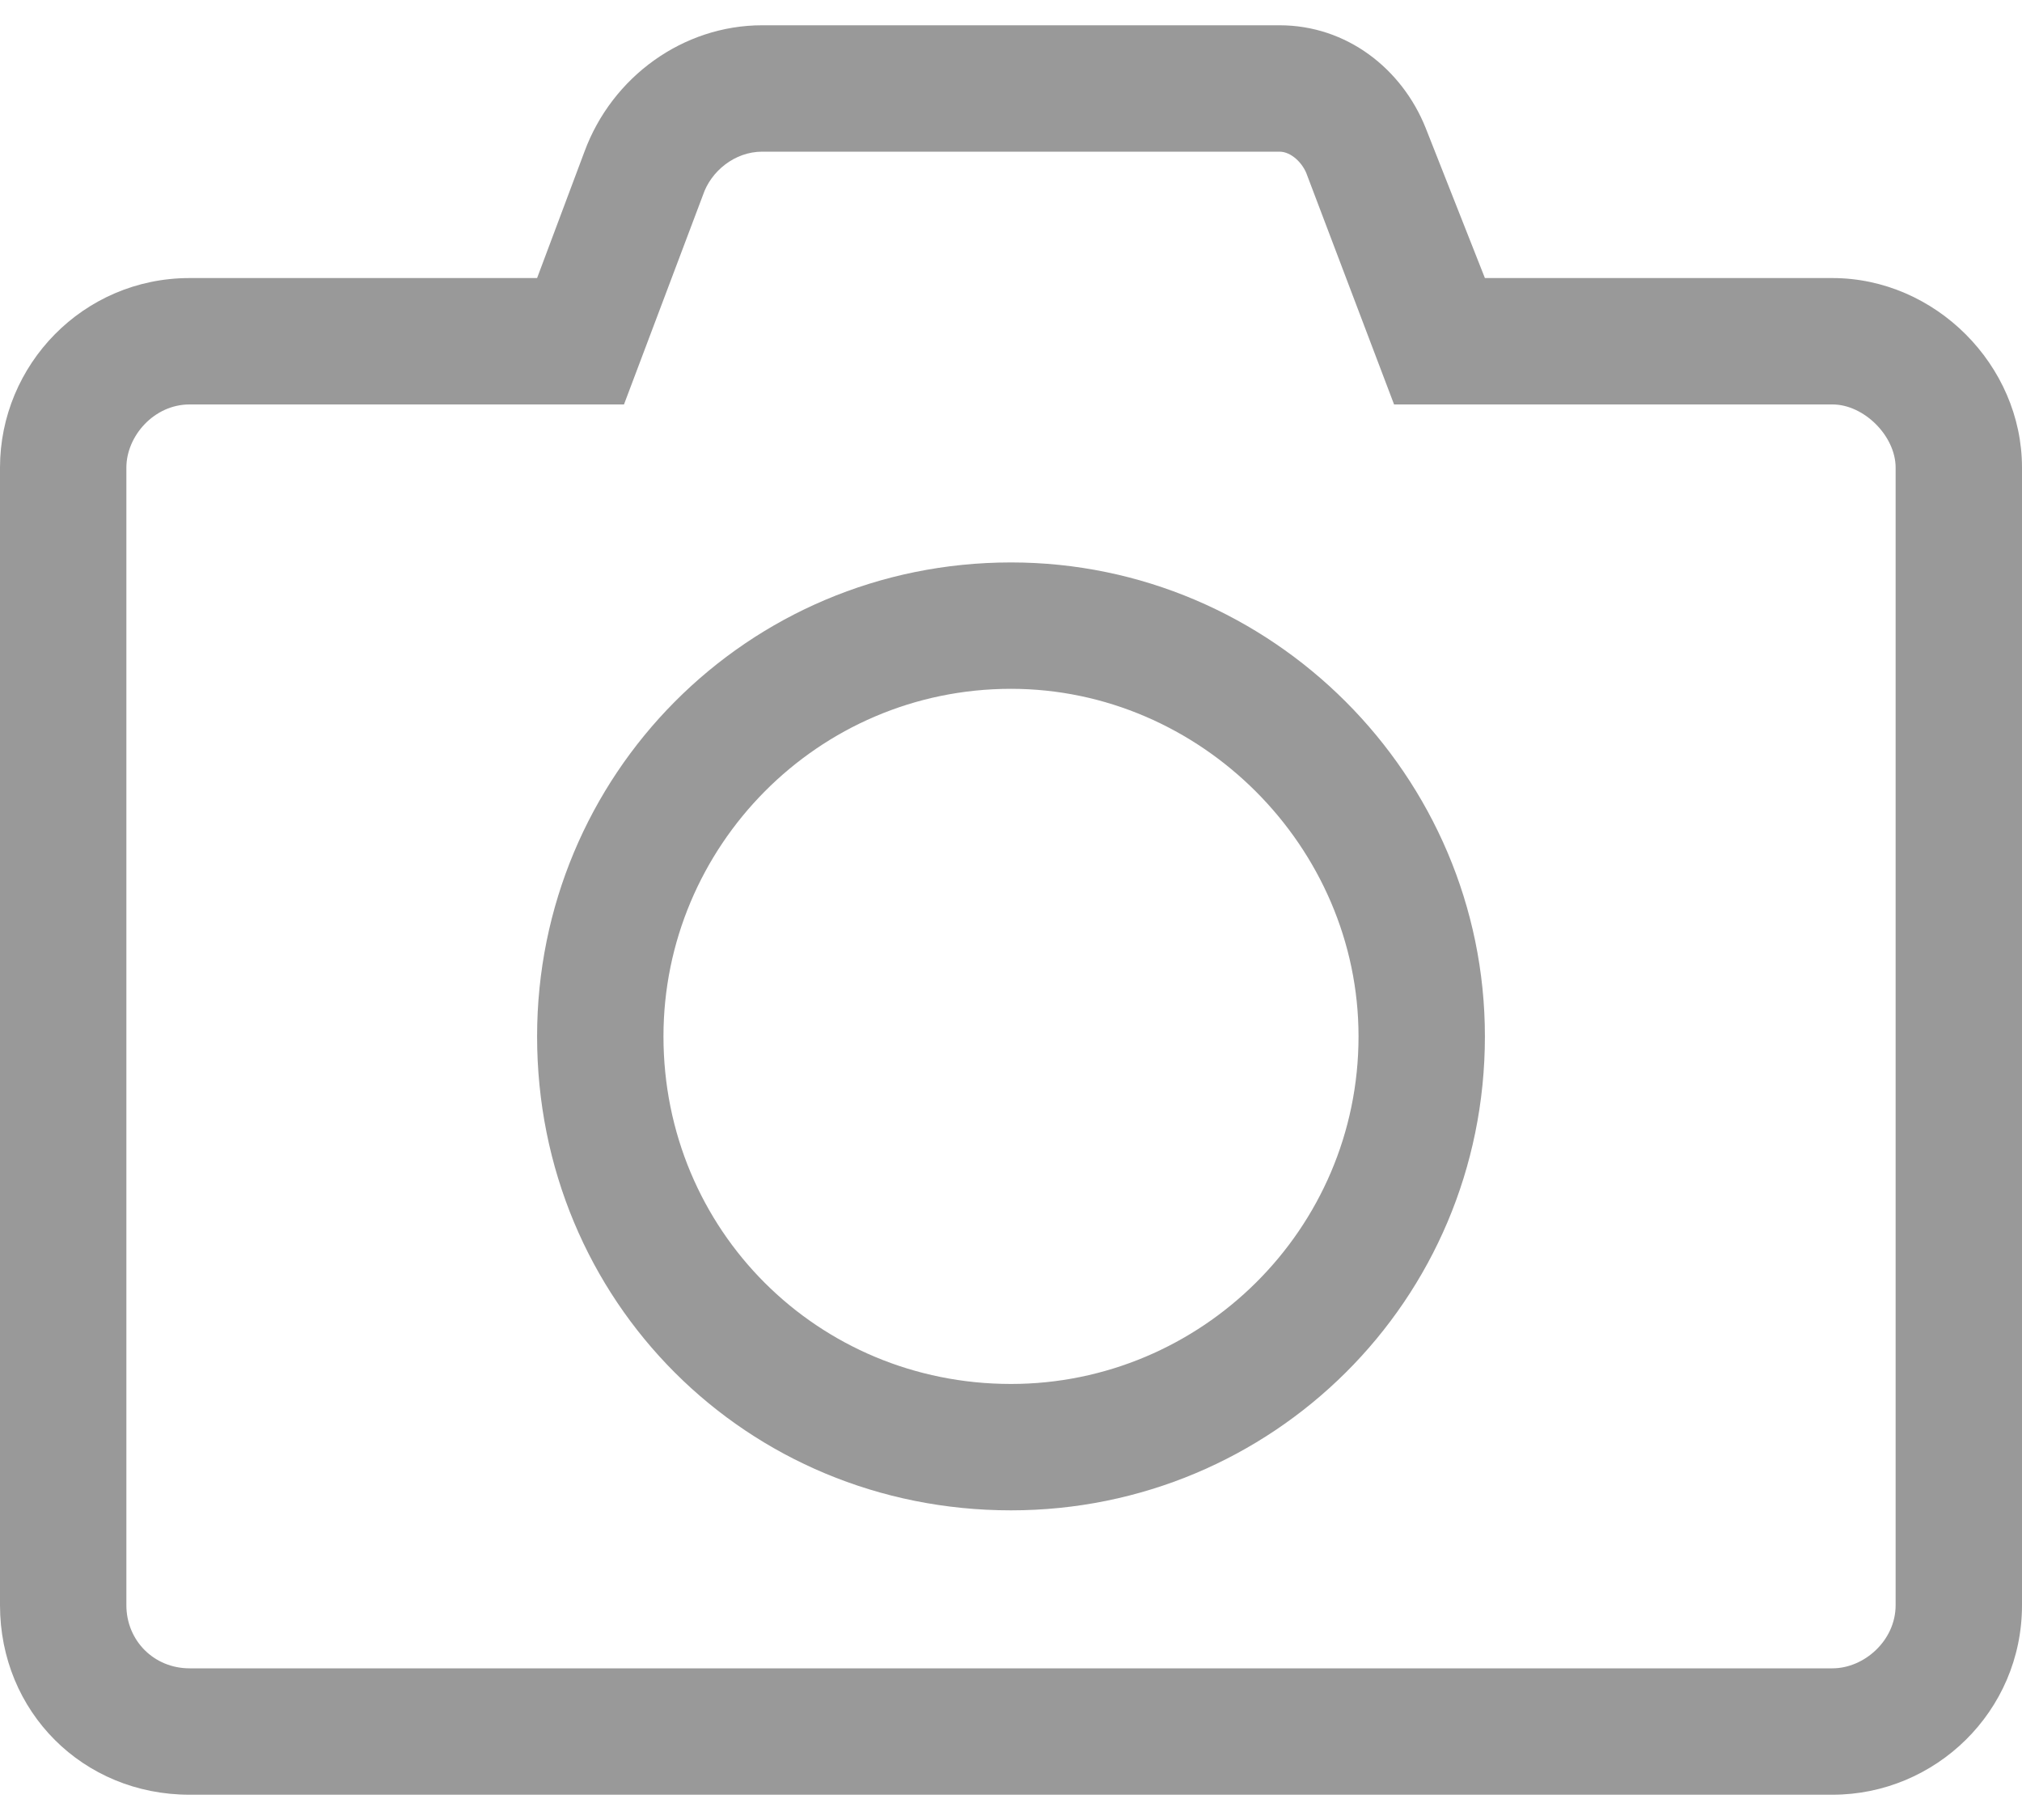 <svg width="40" height="36" viewBox="0 0 40 36" fill="none" xmlns="http://www.w3.org/2000/svg">
<path d="M25.312 3C25.547 3 25.781 3.234 25.859 3.469L27.578 8H36.25C36.875 8 37.5 8.625 37.5 9.25V31.75C37.5 32.453 36.875 33 36.25 33H3.75C3.047 33 2.5 32.453 2.5 31.75V9.25C2.5 8.625 3.047 8 3.75 8H12.344L13.906 3.859C14.062 3.391 14.531 3 15.078 3H25.312ZM25.312 0.5H15.078C13.516 0.5 12.109 1.516 11.562 3L10.625 5.5H3.75C1.641 5.5 0 7.219 0 9.25V31.75C0 33.859 1.641 35.5 3.75 35.5H36.25C38.281 35.5 40 33.859 40 31.75V9.25C40 7.219 38.281 5.5 36.25 5.5H29.375L28.203 2.531C27.734 1.359 26.641 0.5 25.312 0.5ZM20 29.875C25.156 29.875 29.375 25.734 29.375 20.5C29.375 15.344 25.156 11.125 20 11.125C14.766 11.125 10.625 15.344 10.625 20.5C10.625 25.734 14.766 29.875 20 29.875ZM20 13.625C23.75 13.625 26.875 16.75 26.875 20.5C26.875 24.328 23.75 27.375 20 27.375C16.172 27.375 13.125 24.328 13.125 20.5C13.125 16.75 16.172 13.625 20 13.625Z" fill="#999999"/>
</svg>
